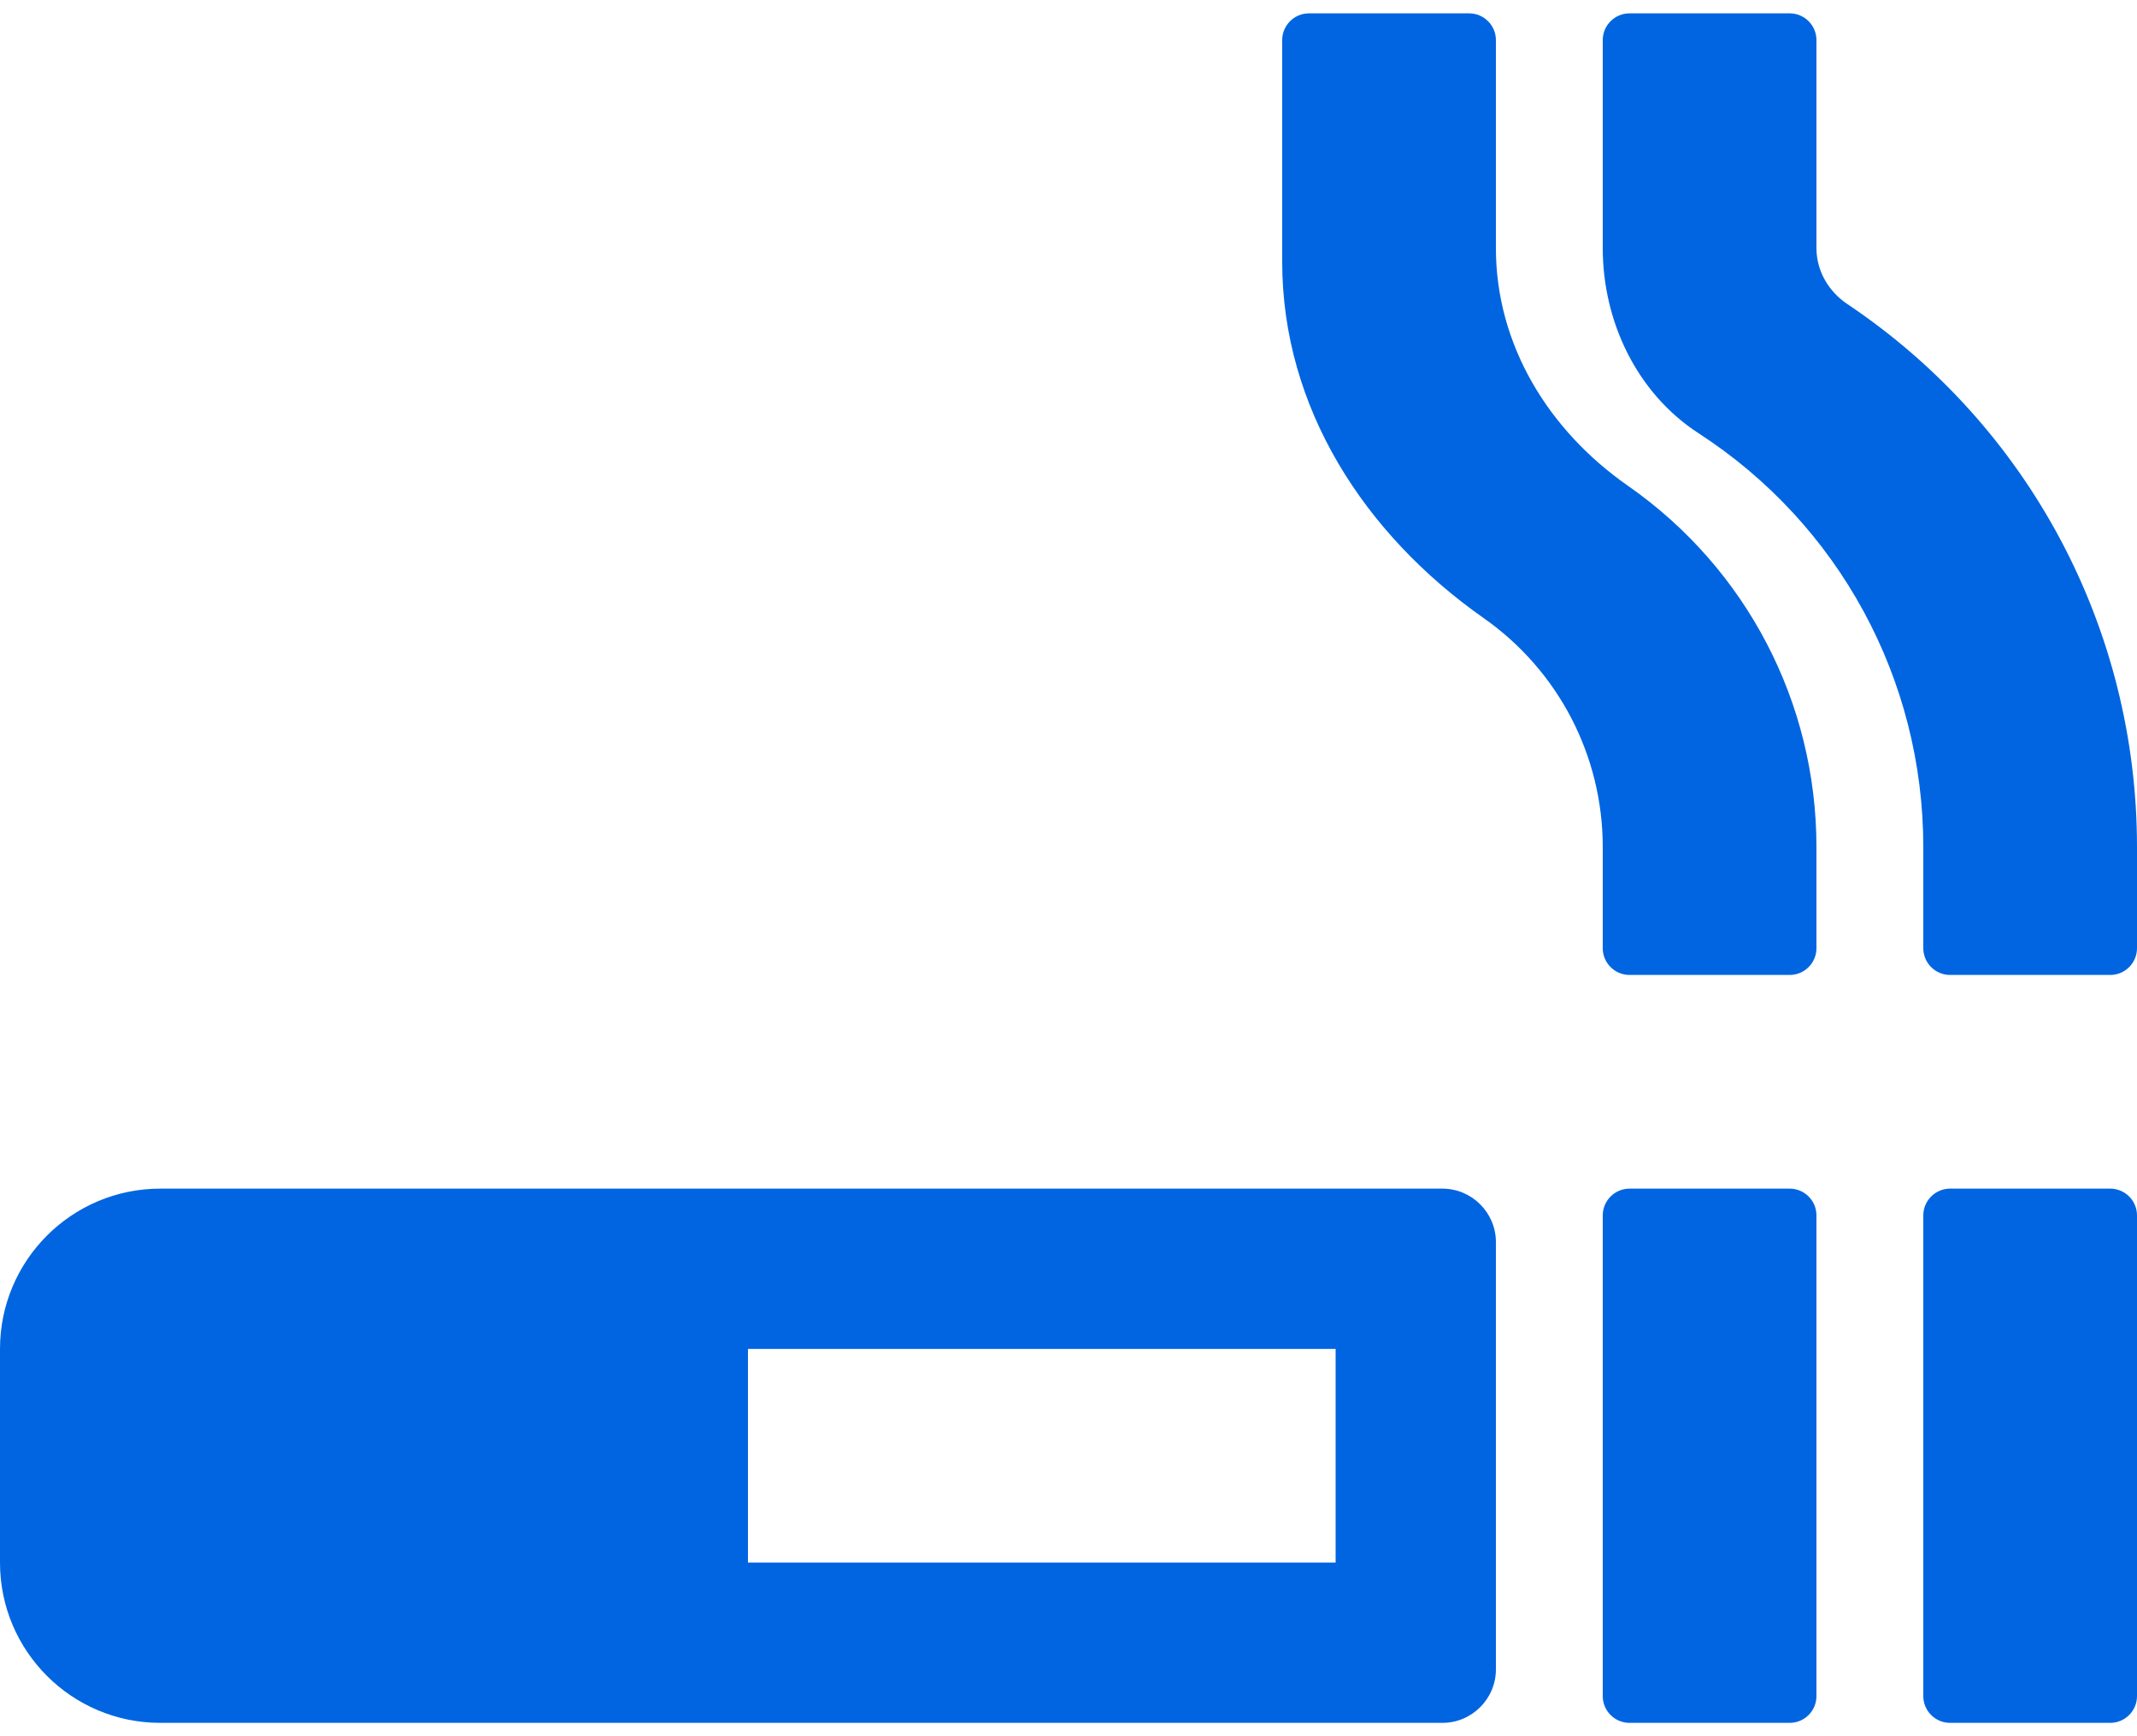 <svg width="32" height="26" viewBox="0 0 32 26" fill="none" xmlns="http://www.w3.org/2000/svg">
 <path  d= "M31.6 17.8H29.2C28.98 17.8 28.8 17.98 28.8 18.2V25.4C28.8 25.62 28.98 25.8 29.2 25.8H31.6C31.82 25.8 32 25.62 32 25.4V18.2C32 17.98 31.82 17.8 31.6 17.8ZM27.665 4.555C27.38 4.365 27.2 4.055 27.2 3.715V0.6C27.2 0.38 27.02 0.2 26.8 0.2H24.4C24.18 0.2 24 0.38 24 0.6V3.715C24 4.815 24.51 5.885 25.43 6.485C27.54 7.85 28.8 10.175 28.8 12.685V14.2C28.8 14.42 28.98 14.6 29.2 14.6H31.6C31.82 14.6 32 14.42 32 14.2V12.685C32 9.41 30.38 6.375 27.665 4.555ZM21.6 17.8H2.4C1.075 17.8 0 18.875 0 20.2V23.4C0 24.725 1.075 25.8 2.4 25.8H21.6C22.04 25.8 22.4 25.44 22.4 25V18.6C22.4 18.16 22.04 17.8 21.6 17.8ZM20 23.4H11.2V20.2H20V23.4ZM24.385 7.28C23.19 6.45 22.4 5.165 22.4 3.715V0.6C22.4 0.38 22.22 0.2 22 0.2H19.6C19.38 0.2 19.2 0.38 19.2 0.6V3.92C19.2 6.105 20.43 8 22.215 9.255C23.335 10.04 24 11.315 24 12.685V14.2C24 14.42 24.18 14.6 24.4 14.6H26.8C27.02 14.6 27.2 14.42 27.2 14.2V12.685C27.2 10.52 26.15 8.515 24.385 7.28ZM26.8 17.8H24.4C24.18 17.8 24 17.98 24 18.2V25.4C24 25.62 24.18 25.8 24.4 25.8H26.8C27.02 25.8 27.2 25.62 27.2 25.4V18.2C27.2 17.98 27.02 17.8 26.8 17.8Z" fill="#0165E1" /></svg>